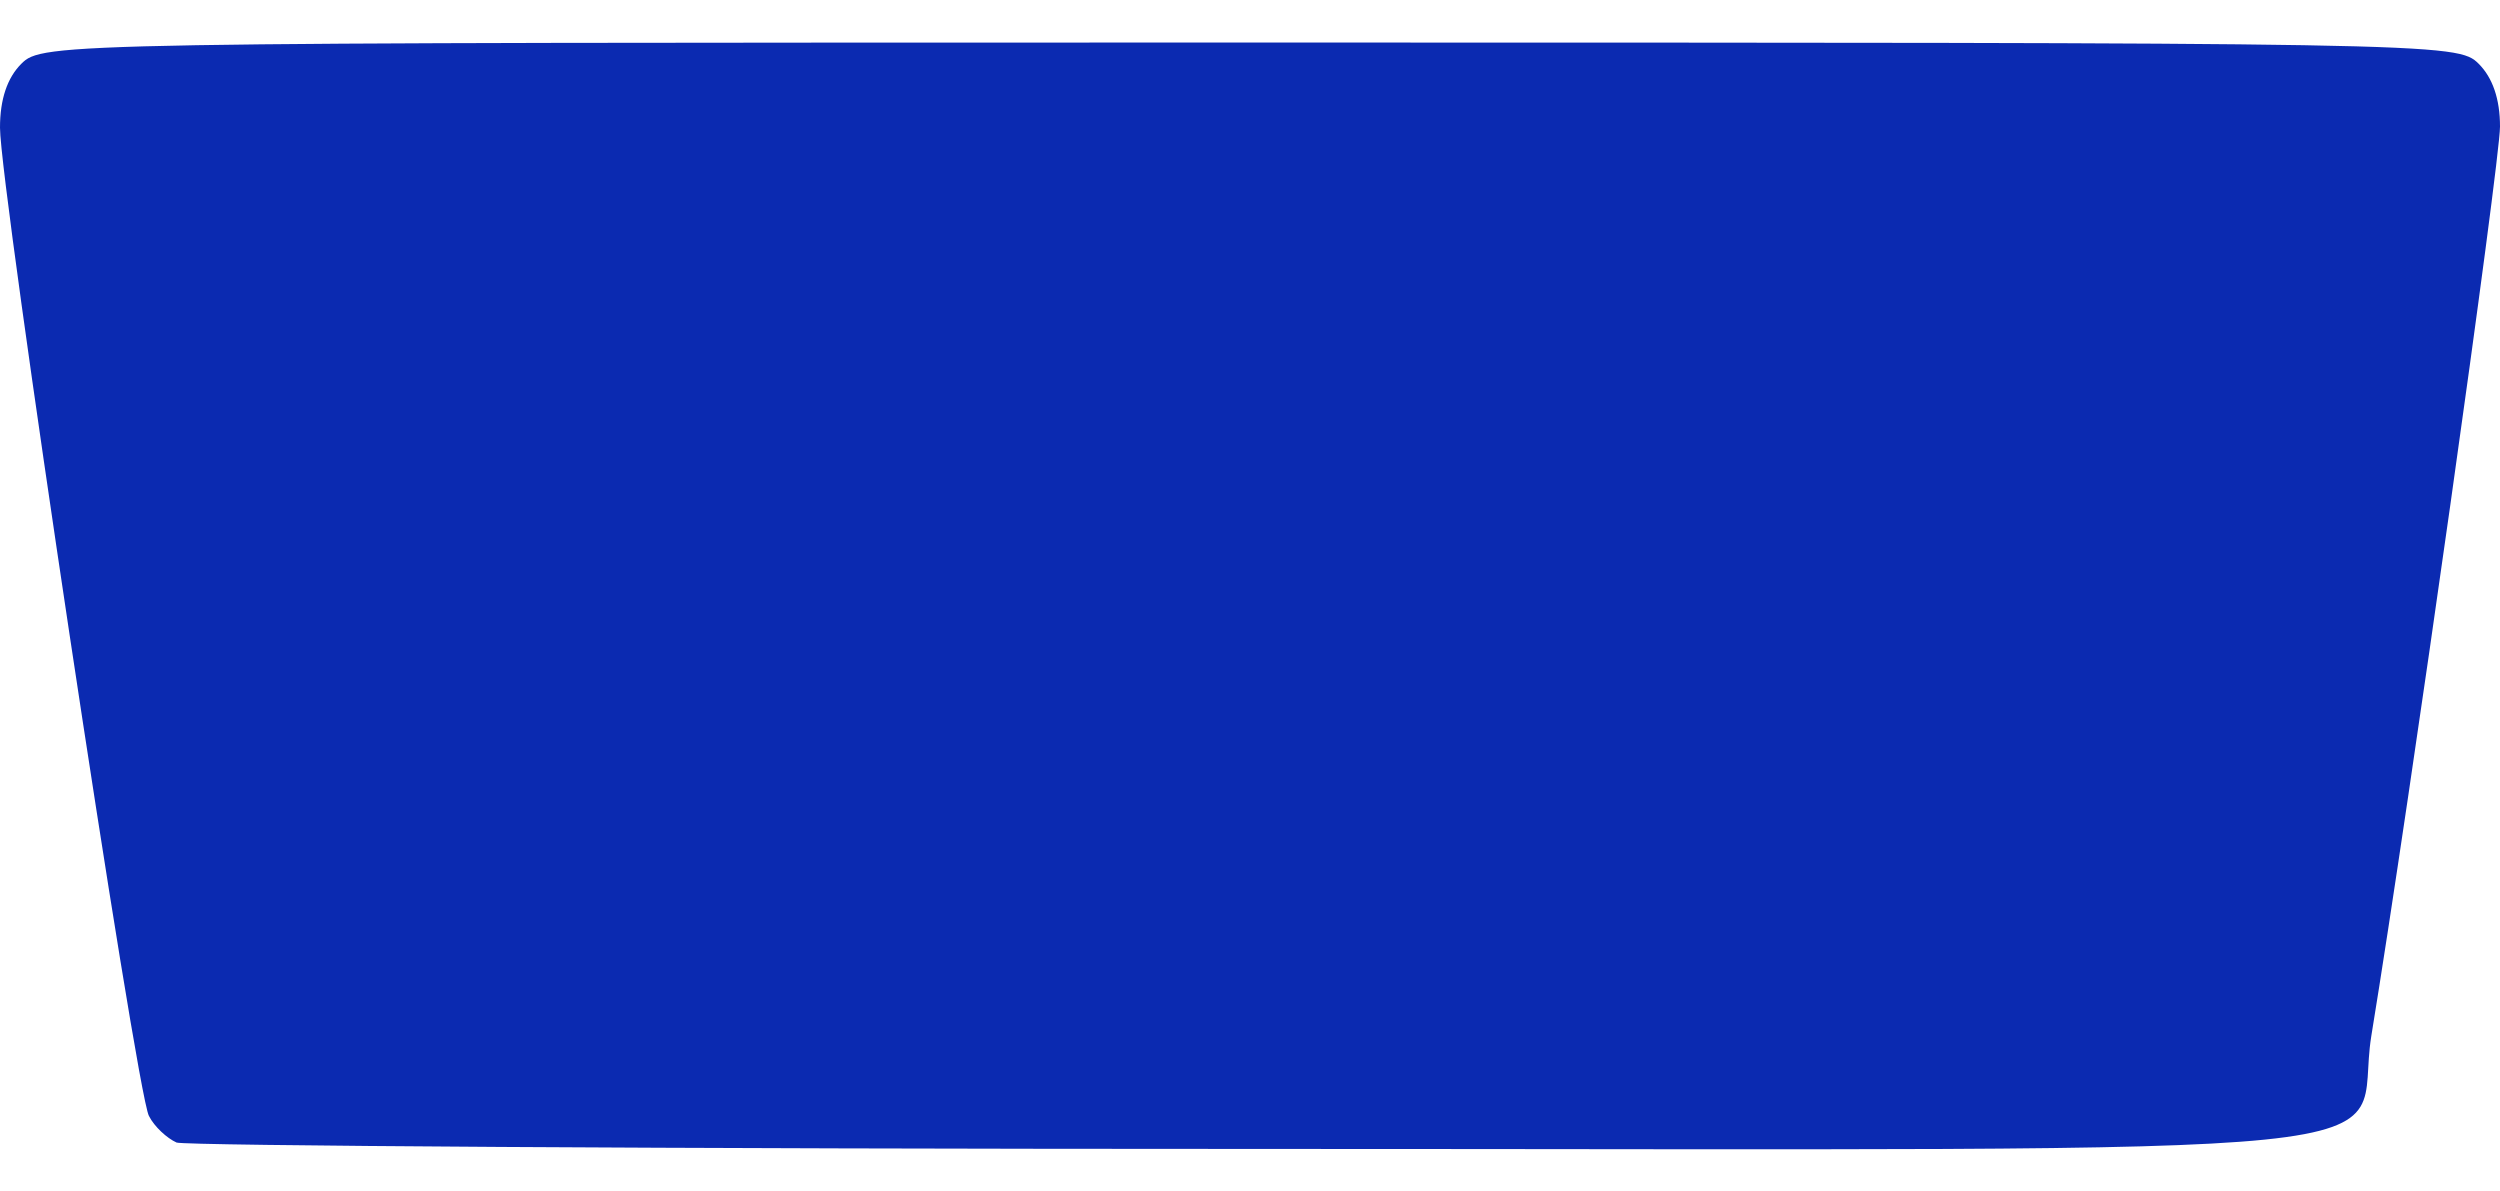 <?xml version="1.0" standalone="no"?>
<!DOCTYPE svg PUBLIC "-//W3C//DTD SVG 20010904//EN"
 "http://www.w3.org/TR/2001/REC-SVG-20010904/DTD/svg10.dtd">
<svg version="1.0" xmlns="http://www.w3.org/2000/svg"
 width="100%" height="100%" viewBox="0 0 235 112"
 preserveAspectRatio="none">
<g transform="translate(0,112) scale(0.1,-0.1)"
fill="#0b2ab1" stroke="none">
<path d="M20 1060 c-13 -13 -20 -33 -20 -60 0 -56 128 -907 140 -929 5 -10 17
-21 26 -25 8 -3 465 -6 1015 -6 1149 0 1029 -12 1048 106 37 226 121 822 121
855 0 26 -7 46 -20 59 -20 20 -33 20 -1155 20 -1122 0 -1135 0 -1155 -20z"/>
</g>
</svg>
